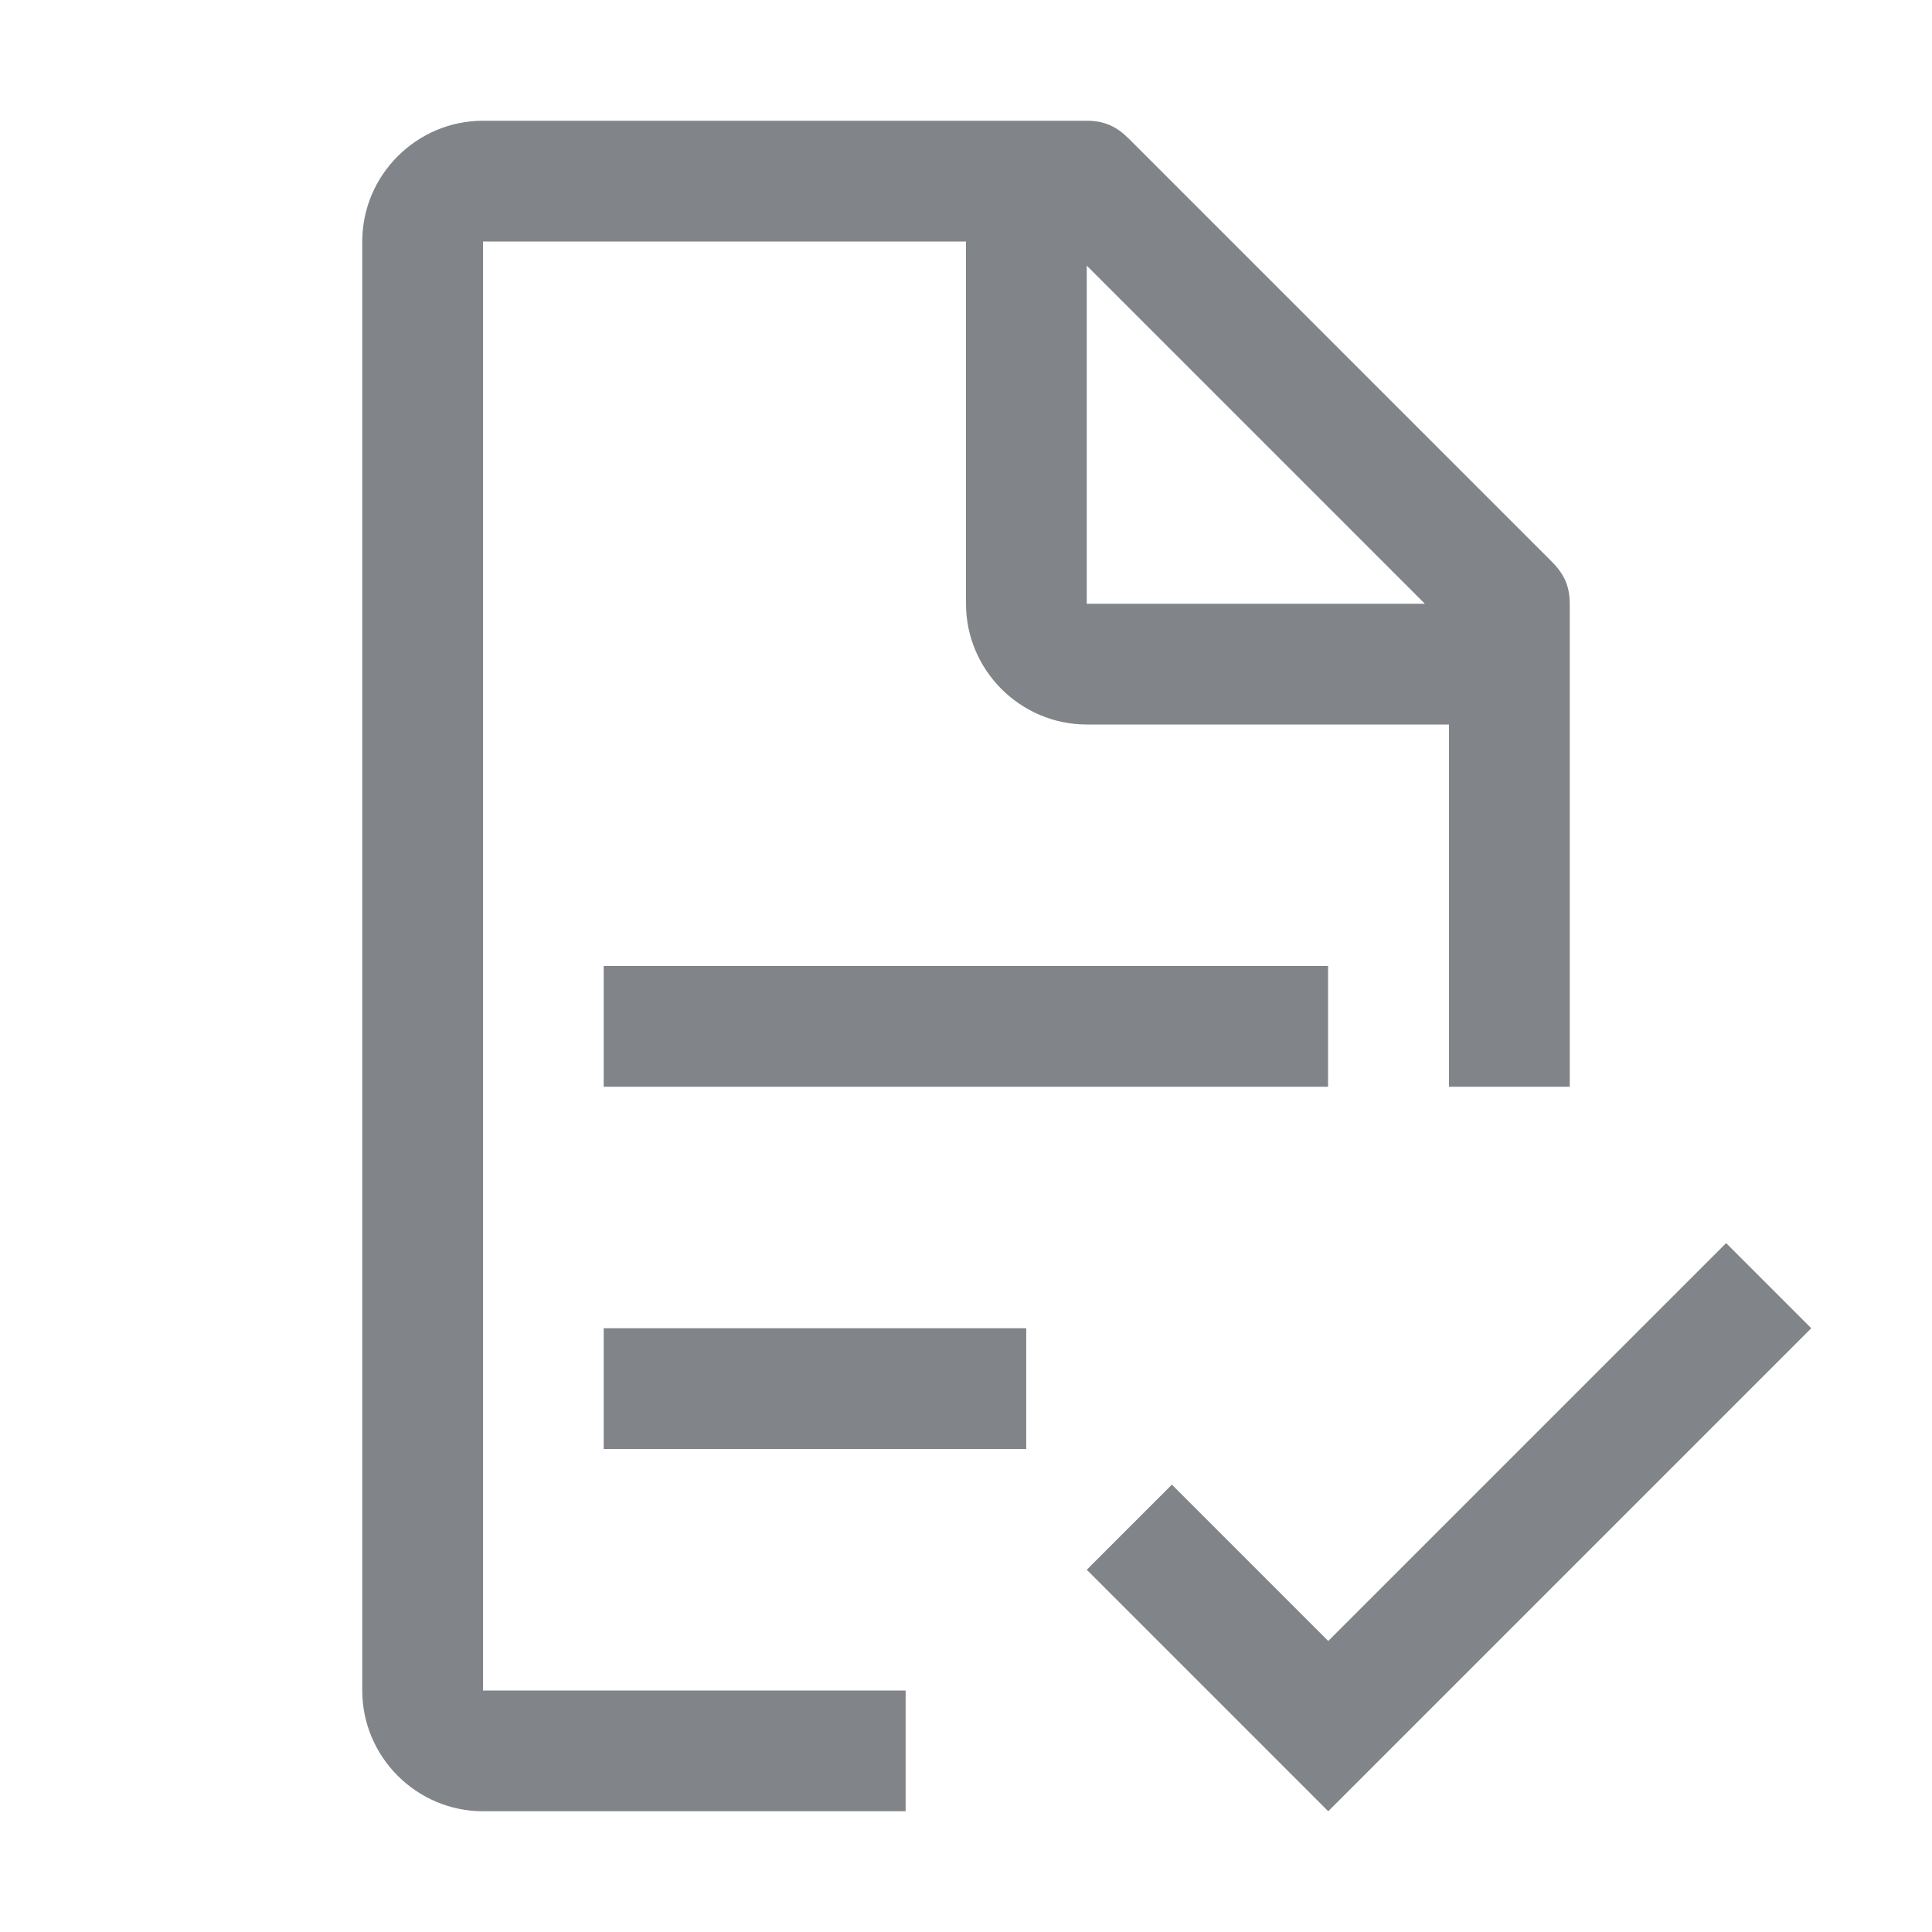 <svg width="32" height="32" viewBox="0 0 32 32" fill="none" xmlns="http://www.w3.org/2000/svg">
<path fill-rule="evenodd" clip-rule="evenodd" d="M15 28H8V4H16V10C16 11.1 16.9 12 18 12H24V18H26V10C26 9.7 25.9 9.5 25.7 9.3L18.7 2.3C18.5 2.1 18.3 2 18 2H8C6.9 2 6 2.9 6 4V28C6 29.1 6.9 30 8 30H15V28ZM18 4.4L23.6 10H18V4.4ZM22 27.18L19.41 24.59L18 26L22 30L30 22L28.59 20.59L22 27.18ZM9.999 16V18H21.997V16H9.999ZM9.999 24V22H16.998V24H9.999Z" fill="#818589"/>
</svg>
